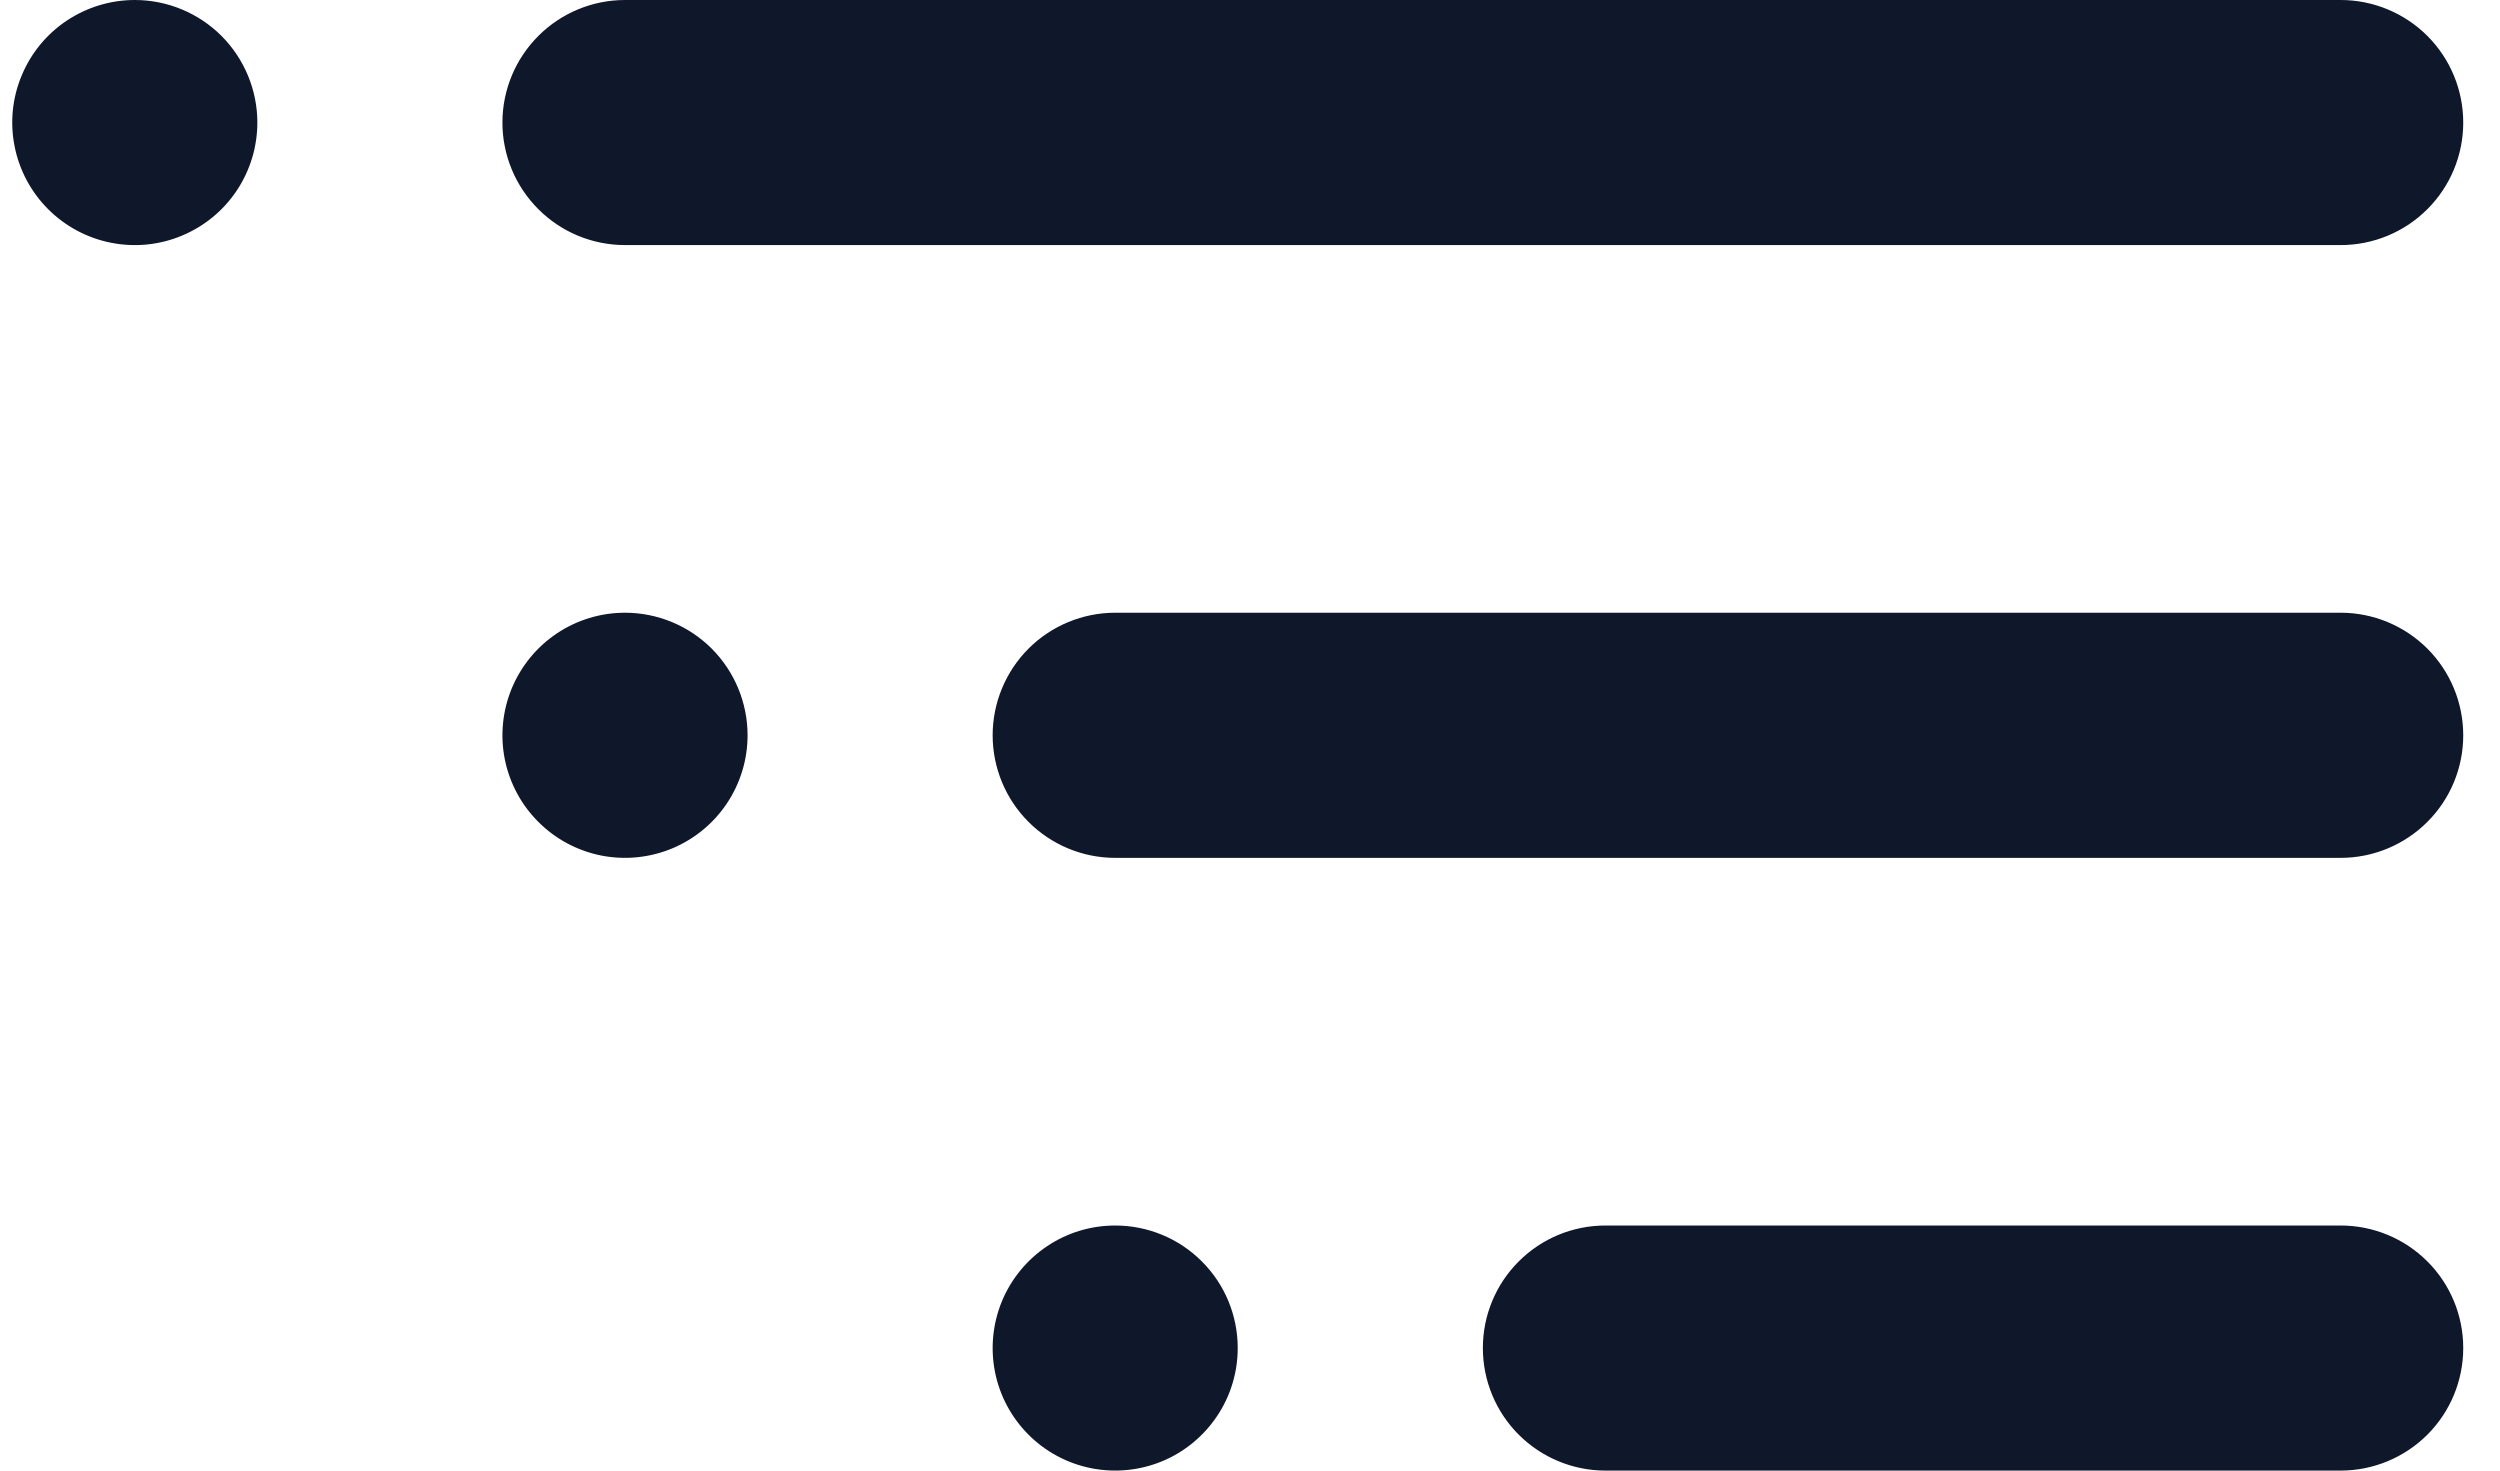 <svg width="34" height="20" viewBox="0 0 34 20" fill="none" xmlns="http://www.w3.org/2000/svg">
<path d="M1.833 0C1.504 0 1.182 0.098 0.907 0.281C0.633 0.464 0.42 0.724 0.294 1.029C0.167 1.333 0.134 1.669 0.199 1.992C0.263 2.315 0.422 2.612 0.655 2.845C0.888 3.078 1.185 3.237 1.508 3.301C1.832 3.366 2.167 3.333 2.471 3.206C2.776 3.08 3.036 2.867 3.219 2.593C3.402 2.319 3.5 1.996 3.5 1.667C3.5 1.225 3.324 0.801 3.012 0.488C2.699 0.176 2.275 0 1.833 0ZM8.5 3.333H31.833C32.275 3.333 32.699 3.158 33.012 2.845C33.325 2.533 33.5 2.109 33.5 1.667C33.5 1.225 33.325 0.801 33.012 0.488C32.699 0.176 32.275 0 31.833 0H8.5C8.058 0 7.634 0.176 7.322 0.488C7.009 0.801 6.833 1.225 6.833 1.667C6.833 2.109 7.009 2.533 7.322 2.845C7.634 3.158 8.058 3.333 8.5 3.333ZM8.5 8.333C8.17 8.333 7.848 8.431 7.574 8.614C7.3 8.797 7.086 9.058 6.96 9.362C6.834 9.667 6.801 10.002 6.865 10.325C6.93 10.649 7.088 10.945 7.322 11.178C7.555 11.412 7.852 11.57 8.175 11.635C8.498 11.699 8.833 11.666 9.138 11.54C9.442 11.414 9.703 11.2 9.886 10.926C10.069 10.652 10.167 10.33 10.167 10C10.167 9.558 9.991 9.134 9.679 8.821C9.366 8.509 8.942 8.333 8.5 8.333ZM15.167 16.667C14.837 16.667 14.515 16.764 14.241 16.948C13.967 17.131 13.753 17.391 13.627 17.695C13.501 18 13.468 18.335 13.532 18.659C13.596 18.982 13.755 19.279 13.988 19.512C14.221 19.745 14.518 19.904 14.842 19.968C15.165 20.032 15.5 19.999 15.805 19.873C16.109 19.747 16.369 19.533 16.552 19.259C16.736 18.985 16.833 18.663 16.833 18.333C16.833 17.891 16.658 17.467 16.345 17.155C16.033 16.842 15.609 16.667 15.167 16.667ZM31.833 8.333H15.167C14.725 8.333 14.301 8.509 13.988 8.821C13.676 9.134 13.5 9.558 13.5 10C13.5 10.442 13.676 10.866 13.988 11.178C14.301 11.491 14.725 11.667 15.167 11.667H31.833C32.275 11.667 32.699 11.491 33.012 11.178C33.325 10.866 33.5 10.442 33.5 10C33.5 9.558 33.325 9.134 33.012 8.821C32.699 8.509 32.275 8.333 31.833 8.333ZM31.833 16.667H21.833C21.391 16.667 20.968 16.842 20.655 17.155C20.342 17.467 20.167 17.891 20.167 18.333C20.167 18.775 20.342 19.199 20.655 19.512C20.968 19.824 21.391 20 21.833 20H31.833C32.275 20 32.699 19.824 33.012 19.512C33.325 19.199 33.5 18.775 33.5 18.333C33.5 17.891 33.325 17.467 33.012 17.155C32.699 16.842 32.275 16.667 31.833 16.667Z" fill="#0F172A"/>
</svg>
